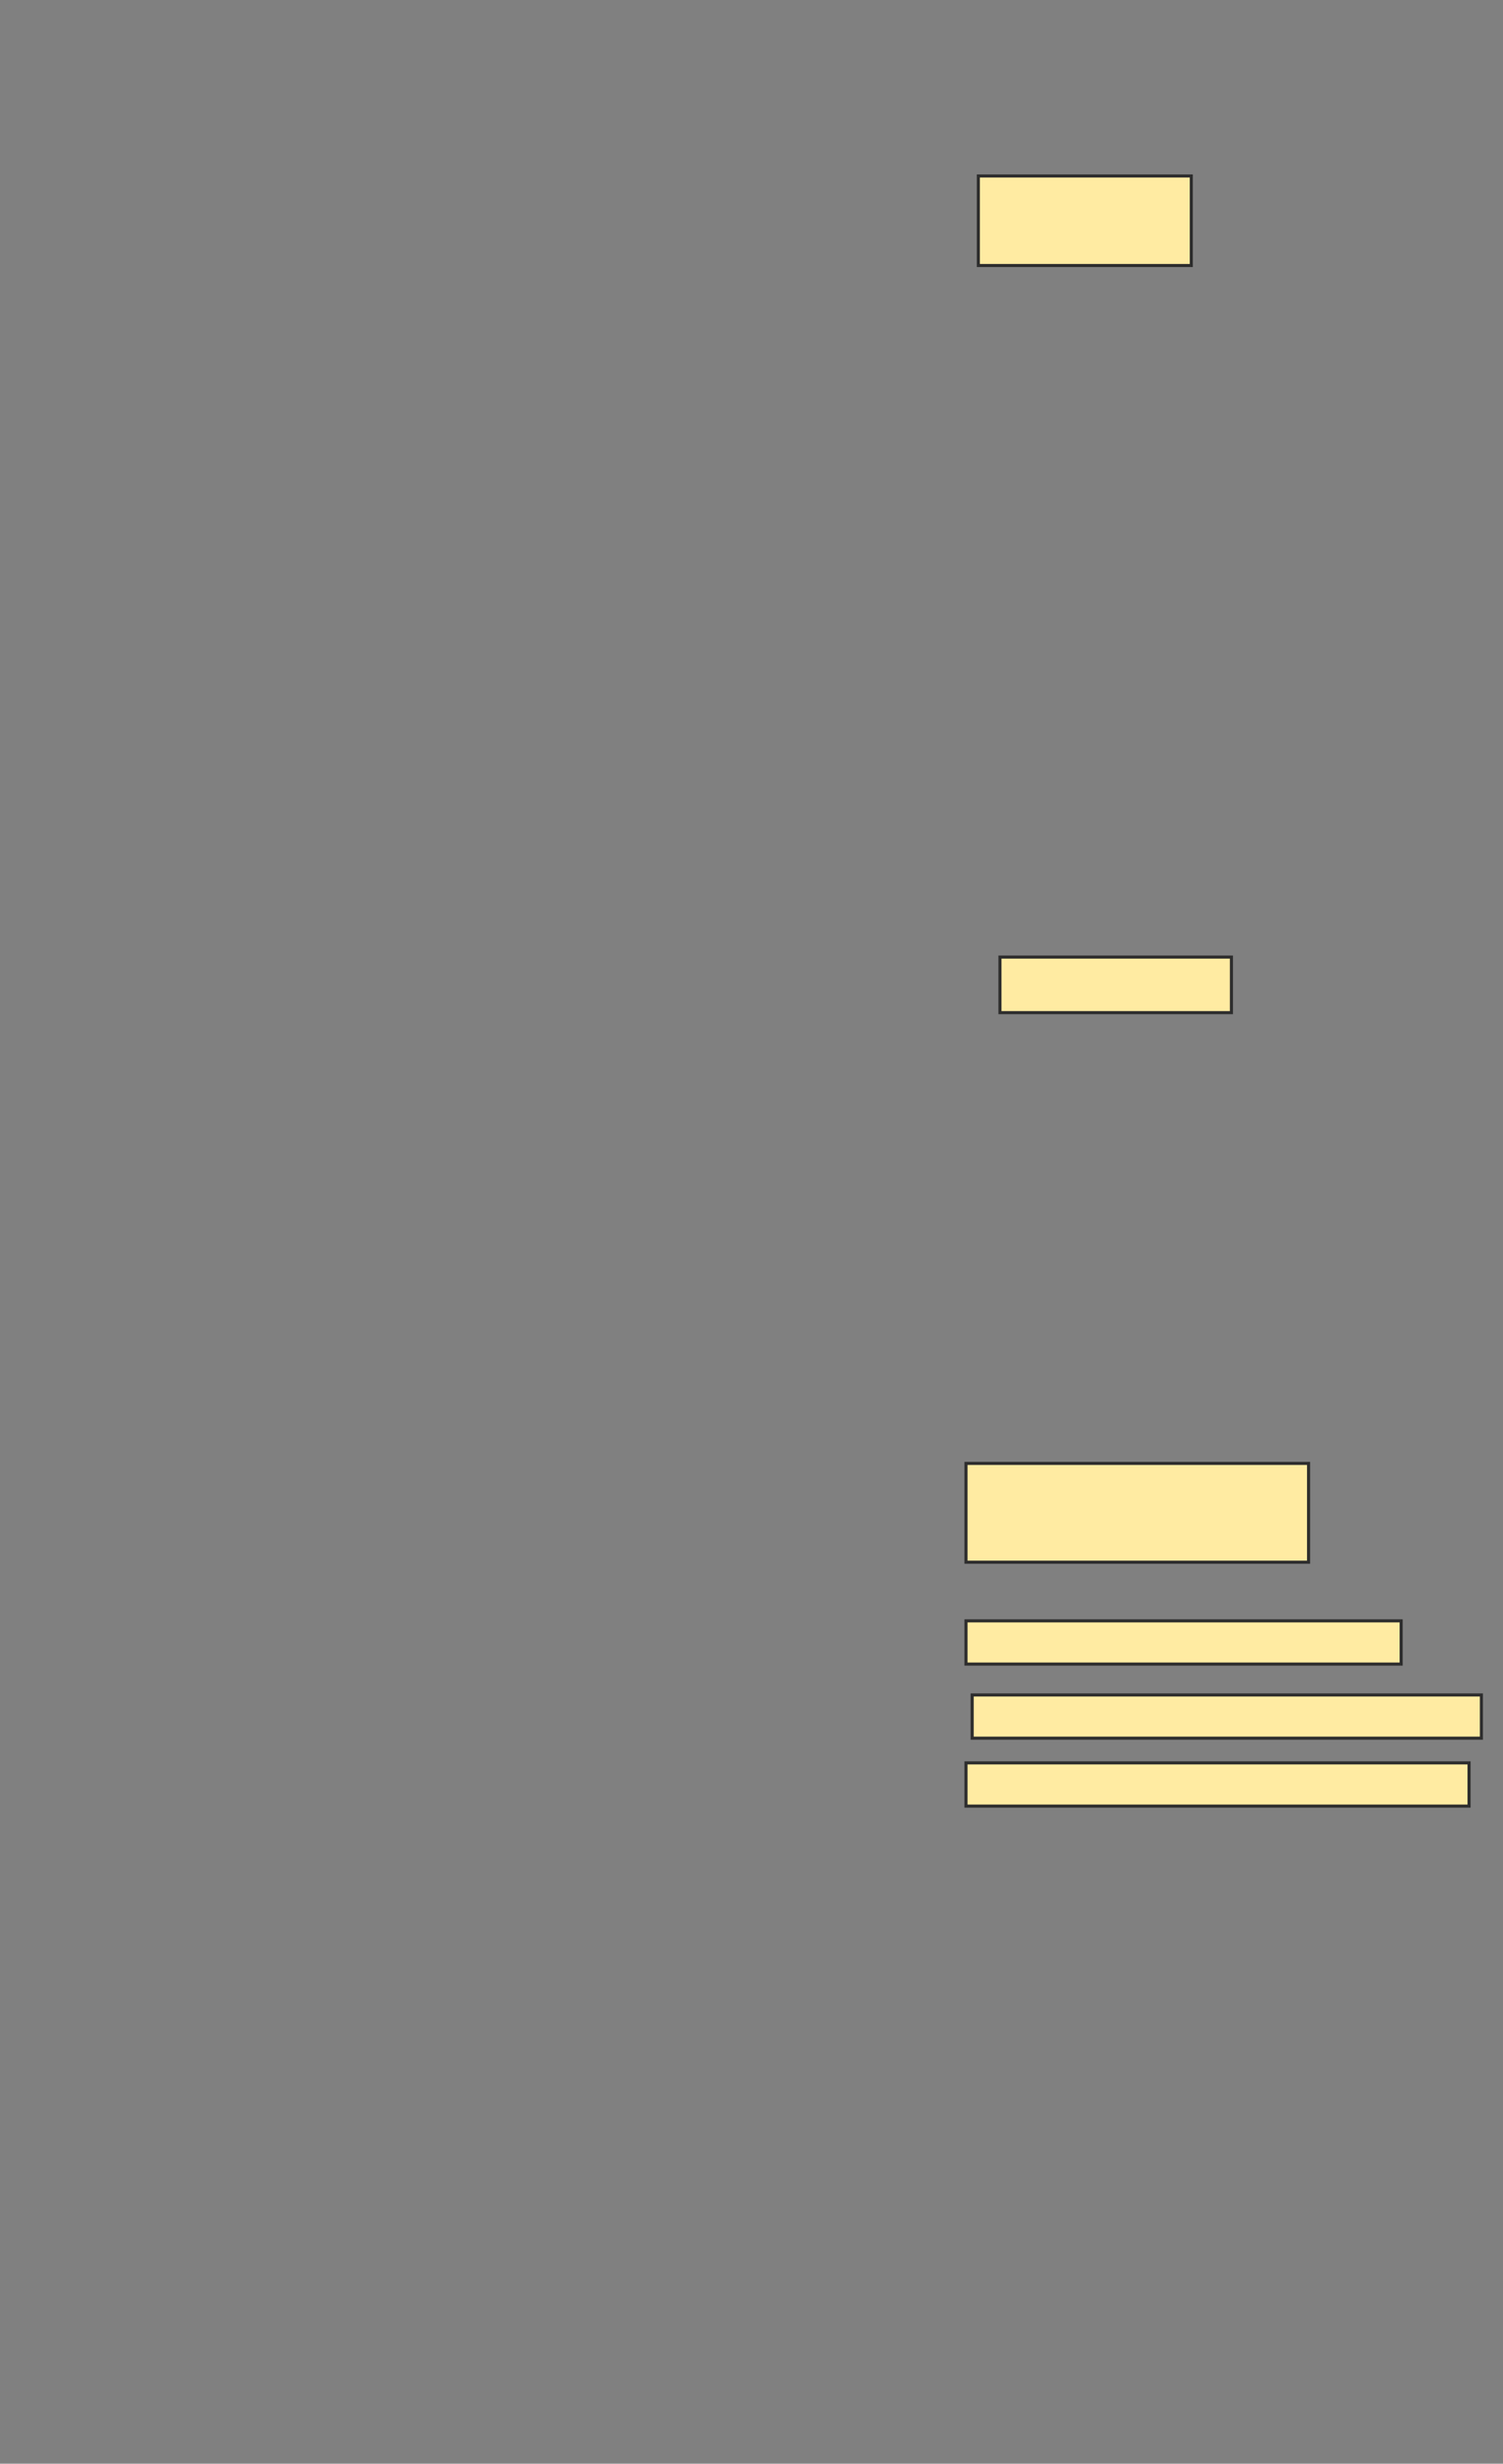 <svg height="798" width="487" xmlns="http://www.w3.org/2000/svg">
 <rect width="100%" height="100%" fill="#808080" stroke="none"/>
 <!-- Created with Image Occlusion Enhanced -->
 <g>
  <title>Labels</title>
 </g>
 <g>
  <title>Masks</title>
  <rect fill="#FFEBA2" height="18" id="9c6a8a43a68a4b6db87ec34be3a3ea61-oa-1" stroke="#2D2D2D" width="75" x="324" y="310">
   <animate attributeName="opacity" begin="indefinite" dur="0.2" fill="freeze" to="1"/>
  </rect>
  <rect fill="#FFEBA2" height="32" id="9c6a8a43a68a4b6db87ec34be3a3ea61-oa-2" stroke="#2D2D2D" width="111" x="313" y="474">
   <animate attributeName="opacity" begin="indefinite" dur="0.2" fill="freeze" to="1"/>
  </rect>
  <rect fill="#FFEBA2" height="14" id="9c6a8a43a68a4b6db87ec34be3a3ea61-oa-3" stroke="#2D2D2D" width="141" x="313" y="525">
   <animate attributeName="opacity" begin="indefinite" dur="0.2" fill="freeze" to="1"/>
  </rect>
  <rect fill="#FFEBA2" height="14" id="9c6a8a43a68a4b6db87ec34be3a3ea61-oa-4" stroke="#2D2D2D" width="165" x="315" y="549">
   <animate attributeName="opacity" begin="indefinite" dur="0.2" fill="freeze" to="1"/>
  </rect>
  <rect fill="#FFEBA2" height="14" id="9c6a8a43a68a4b6db87ec34be3a3ea61-oa-5" stroke="#2D2D2D" width="163" x="313" y="571">
   <animate attributeName="opacity" begin="indefinite" dur="0.2" fill="freeze" to="1"/>
  </rect>
  <rect fill="#FFEBA2" height="29" id="9c6a8a43a68a4b6db87ec34be3a3ea61-oa-6" stroke="#2D2D2D" width="69" x="317" y="57">
   <animate attributeName="opacity" begin="indefinite" dur="0.2" fill="freeze" to="1"/>
  </rect>
 </g>
</svg>